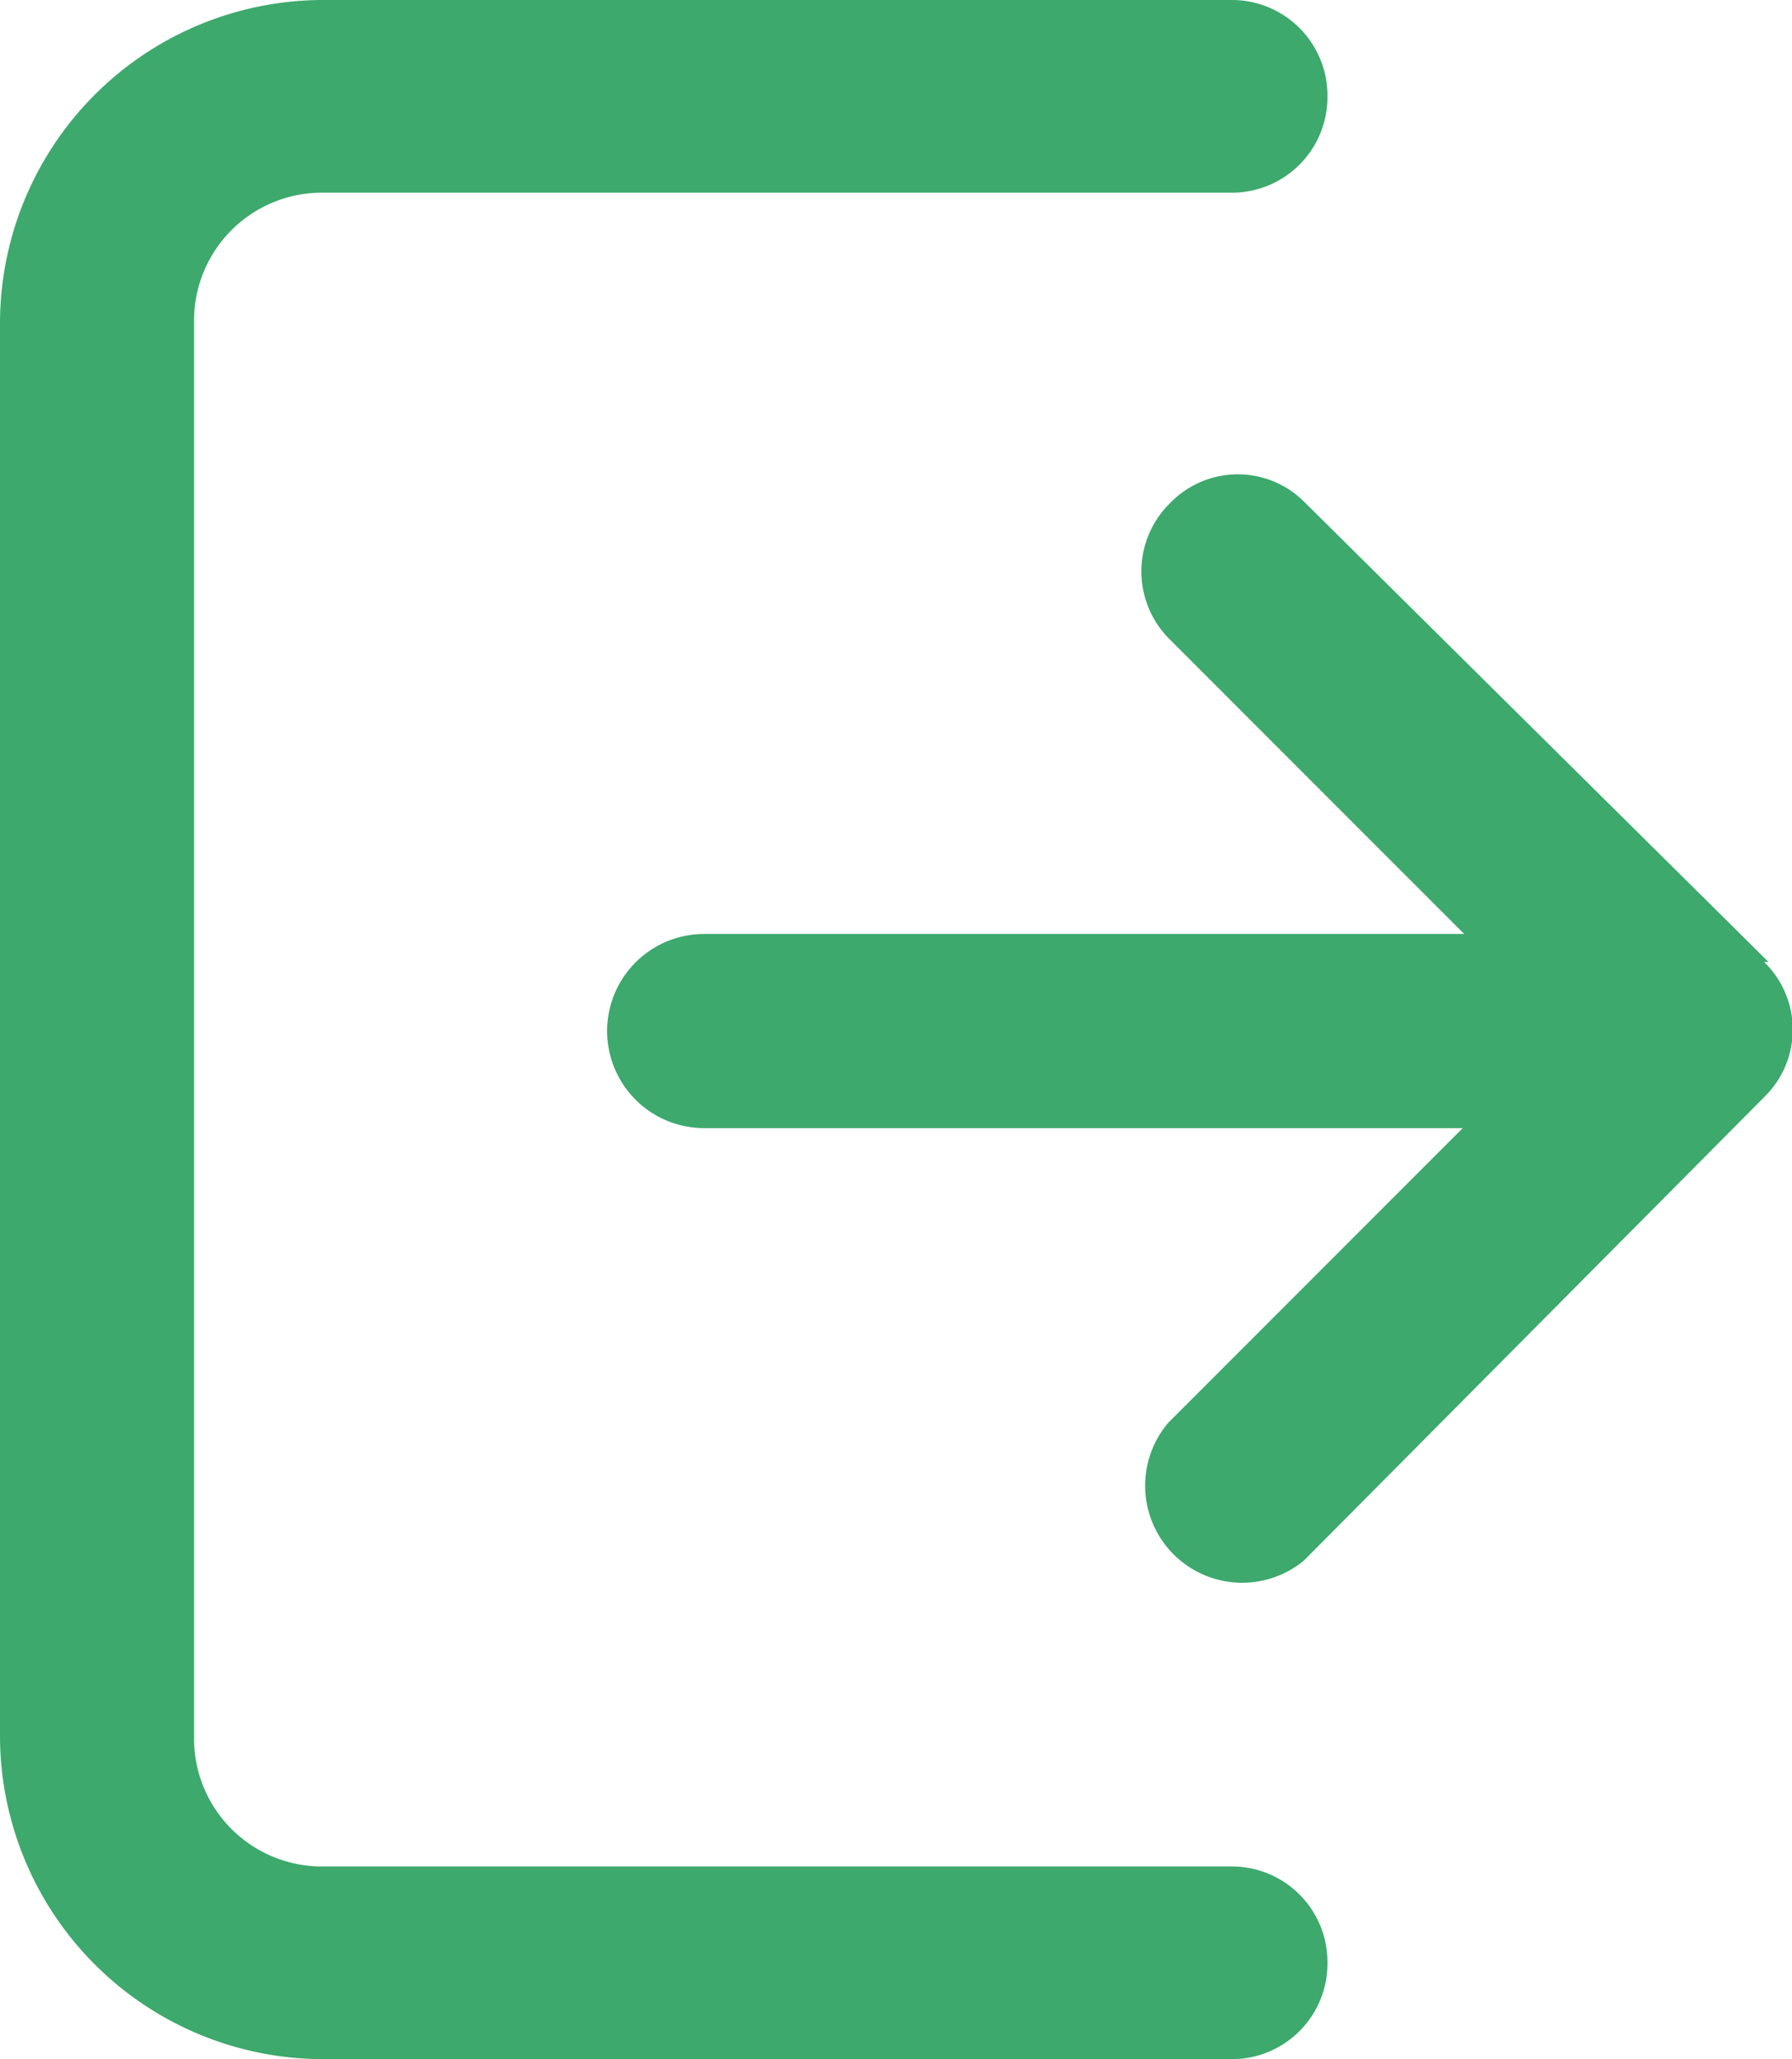 <svg id="Layer_1" data-name="Layer 1" xmlns="http://www.w3.org/2000/svg" viewBox="0 0 12.19 14"><defs><style>.cls-1{fill:#3da96c;}</style></defs><path class="cls-1" d="M9.93,13.34a.65.65,0,0,1-.65.66H3.09A2.2,2.2,0,0,1,.9,11.81V2.19A2.2,2.2,0,0,1,3.09,0H9.28a.65.65,0,0,1,.65.66.65.65,0,0,1-.65.65H3.09a.87.87,0,0,0-.87.88v9.62a.87.87,0,0,0,.87.88H9.28a.65.65,0,0,1,.65.65Zm3-6.8L9.78,3.42a.64.64,0,0,0-.92,0,.65.65,0,0,0,0,.93h0l2,2H5.69a.66.66,0,0,0,0,1.32h5.16l-2,2a.66.66,0,0,0,.92.94h0L12.9,7.46A.64.64,0,0,0,12.9,6.54Z" transform="translate(-0.9)"/></svg>